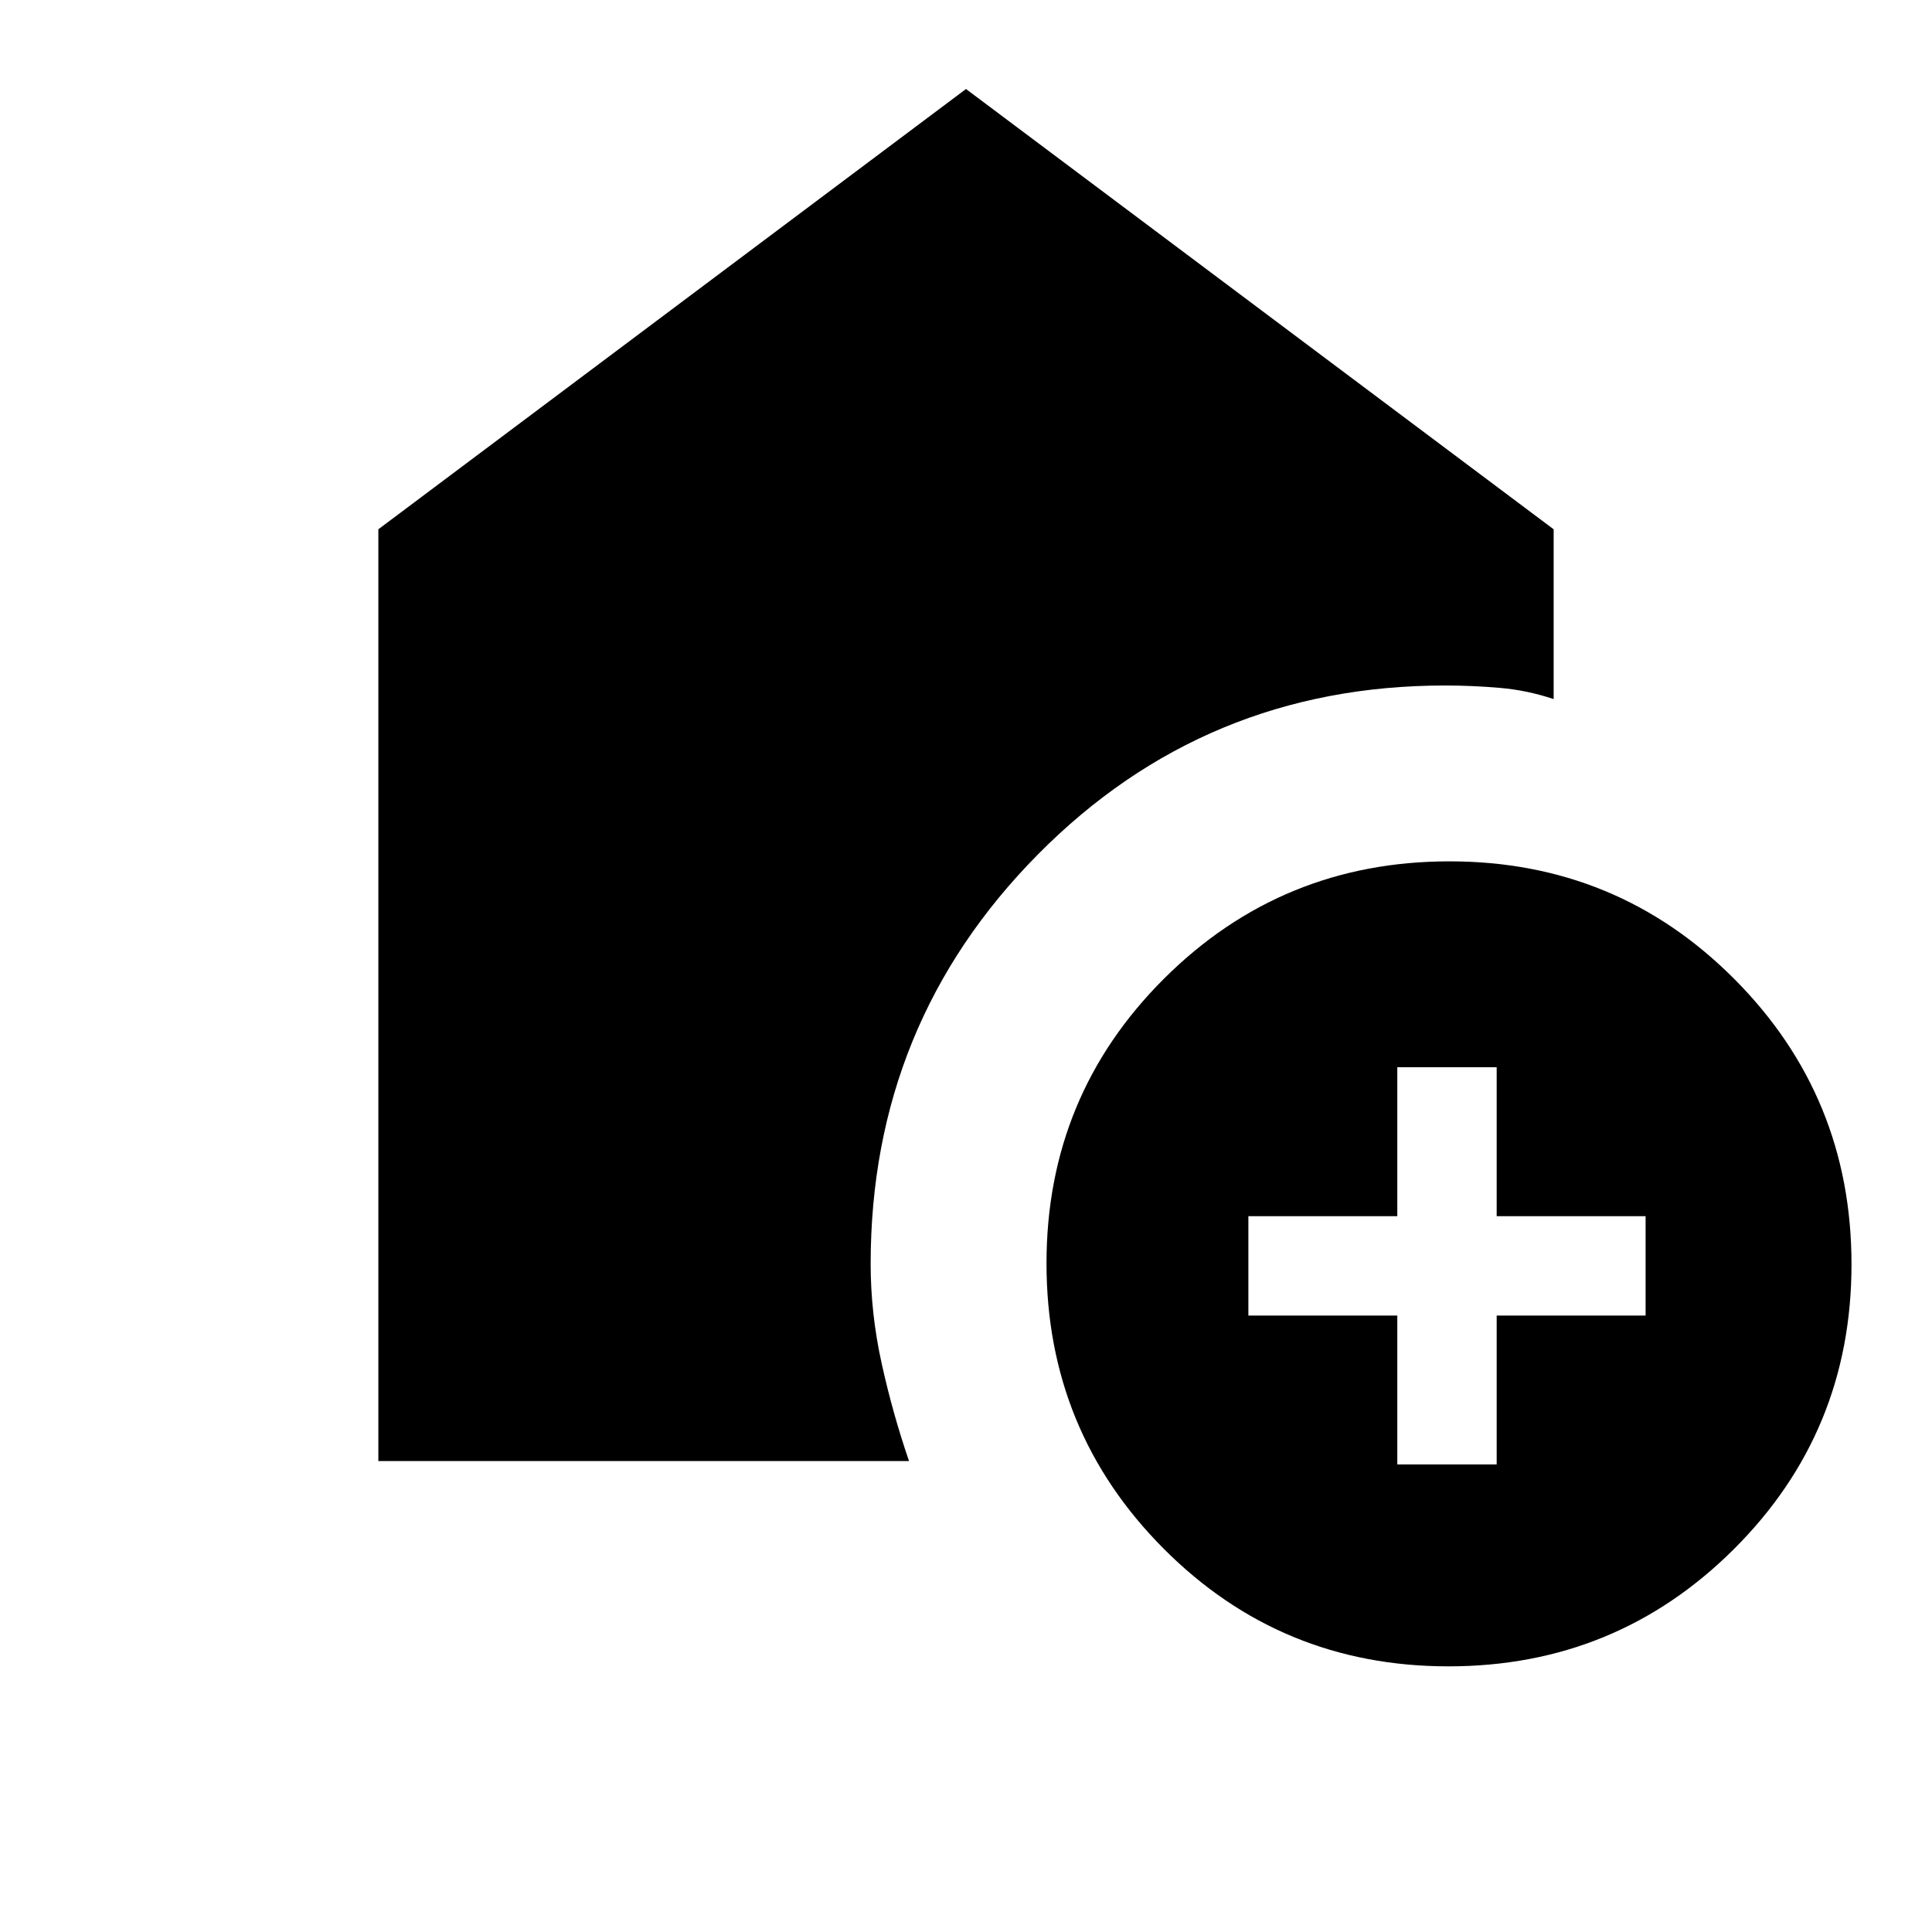 <svg xmlns="http://www.w3.org/2000/svg" height="20" viewBox="0 -960 960 960" width="20"><path d="M694.31-232.31h49.38v-74h74v-49.38h-74v-74h-49.38v74h-74v49.38h74v74ZM719.77-132q-83.31 0-141.54-58.46Q520-248.91 520-332.23q0-83.31 58.46-141.54Q636.91-532 720.23-532q83.31 0 141.54 58.46Q920-415.09 920-331.77q0 83.31-58.46 141.54Q803.09-132 719.77-132ZM188-234v-463l292-218.77L772-697v84.38q-13-4.38-26.67-5.57-13.66-1.19-27.33-1.19-119.25 0-202.32 84-83.06 83.99-83.06 203.38 0 24.62 5.46 49.43 5.46 24.8 13.61 48.57H188Z"/></svg>